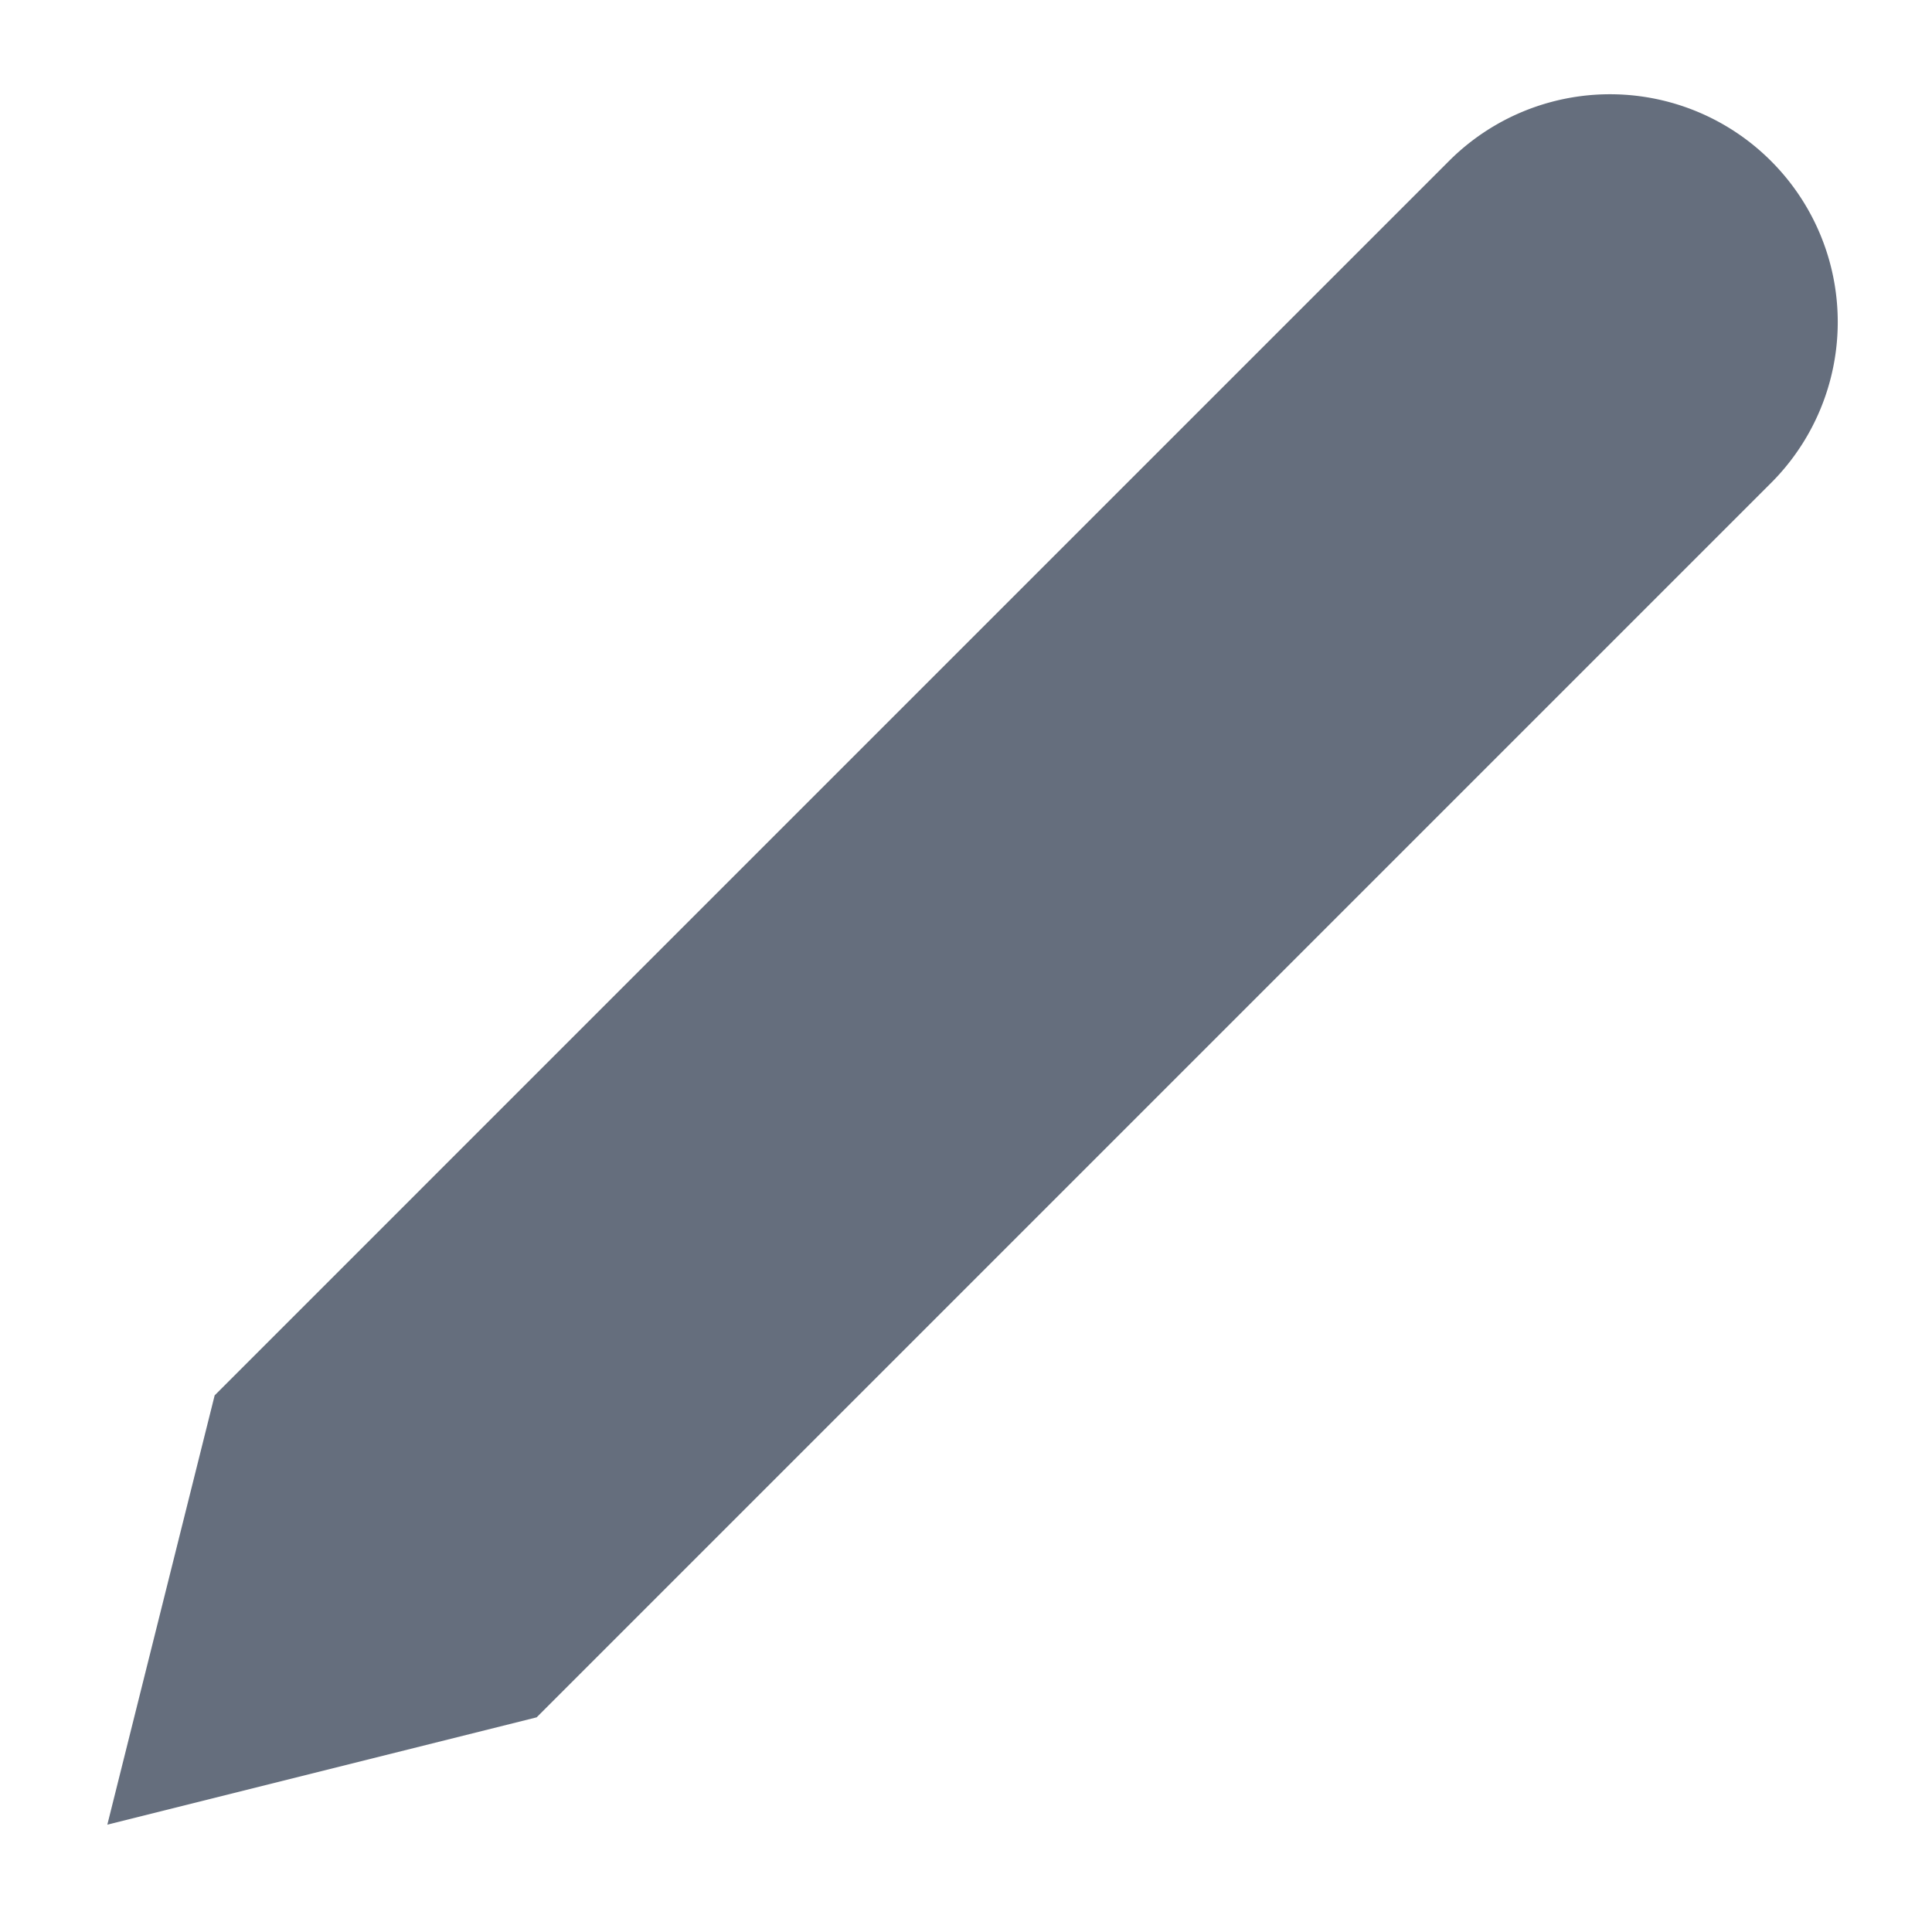 <svg xmlns="http://www.w3.org/2000/svg" width="18" height="18" viewBox="0 0 18 18">
    <path style="fill: #656e7d" d="M16.5,1.5h0a2.12,2.12,0,0,1,0,3L5,16,1,17l1-4L13.5,1.5A2.12,2.12,0,0,1,16.5,1.5Z"/>
</svg>
